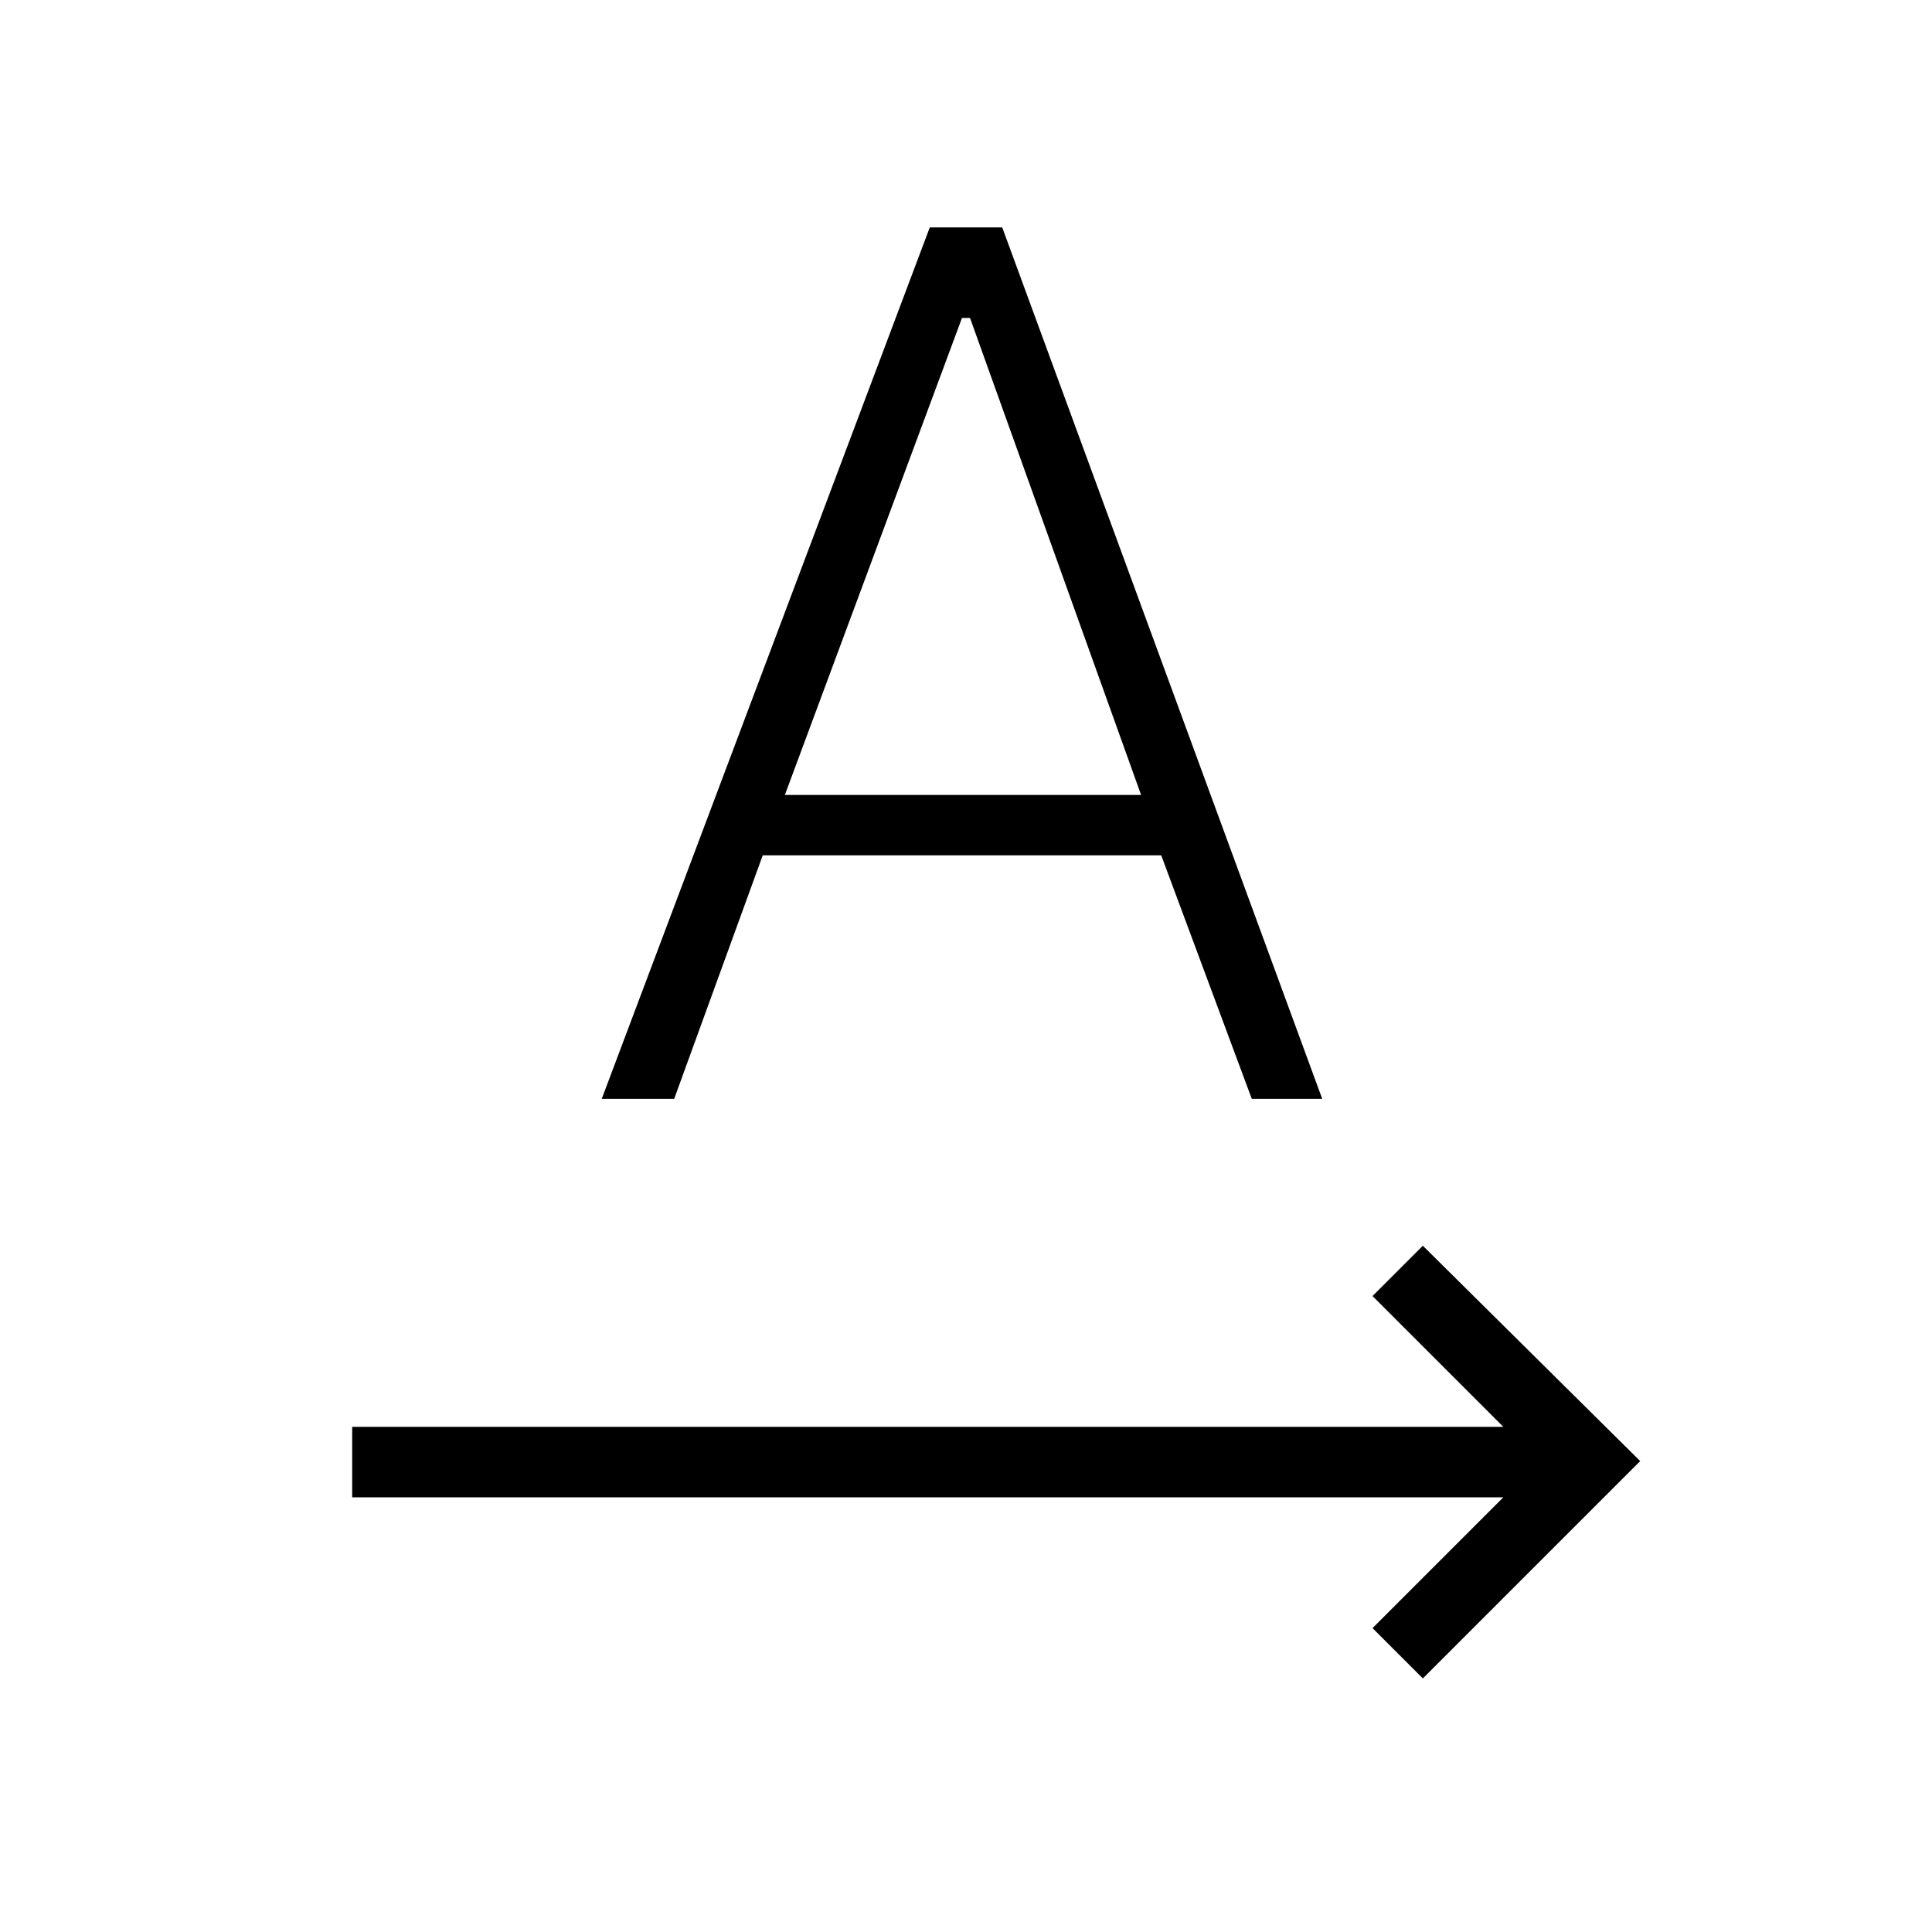 <svg xmlns="http://www.w3.org/2000/svg" height="48" viewBox="0 -960 960 960" width="48"><path d="M175-216v-35h572l-65-65 25-25 108 107-108 108-25-25 65-65H175Zm124-198 163-433h36l159 433h-35l-45-121H379l-44 121h-36Zm91-151h177l-85-237h-4l-88 237Z"/></svg>